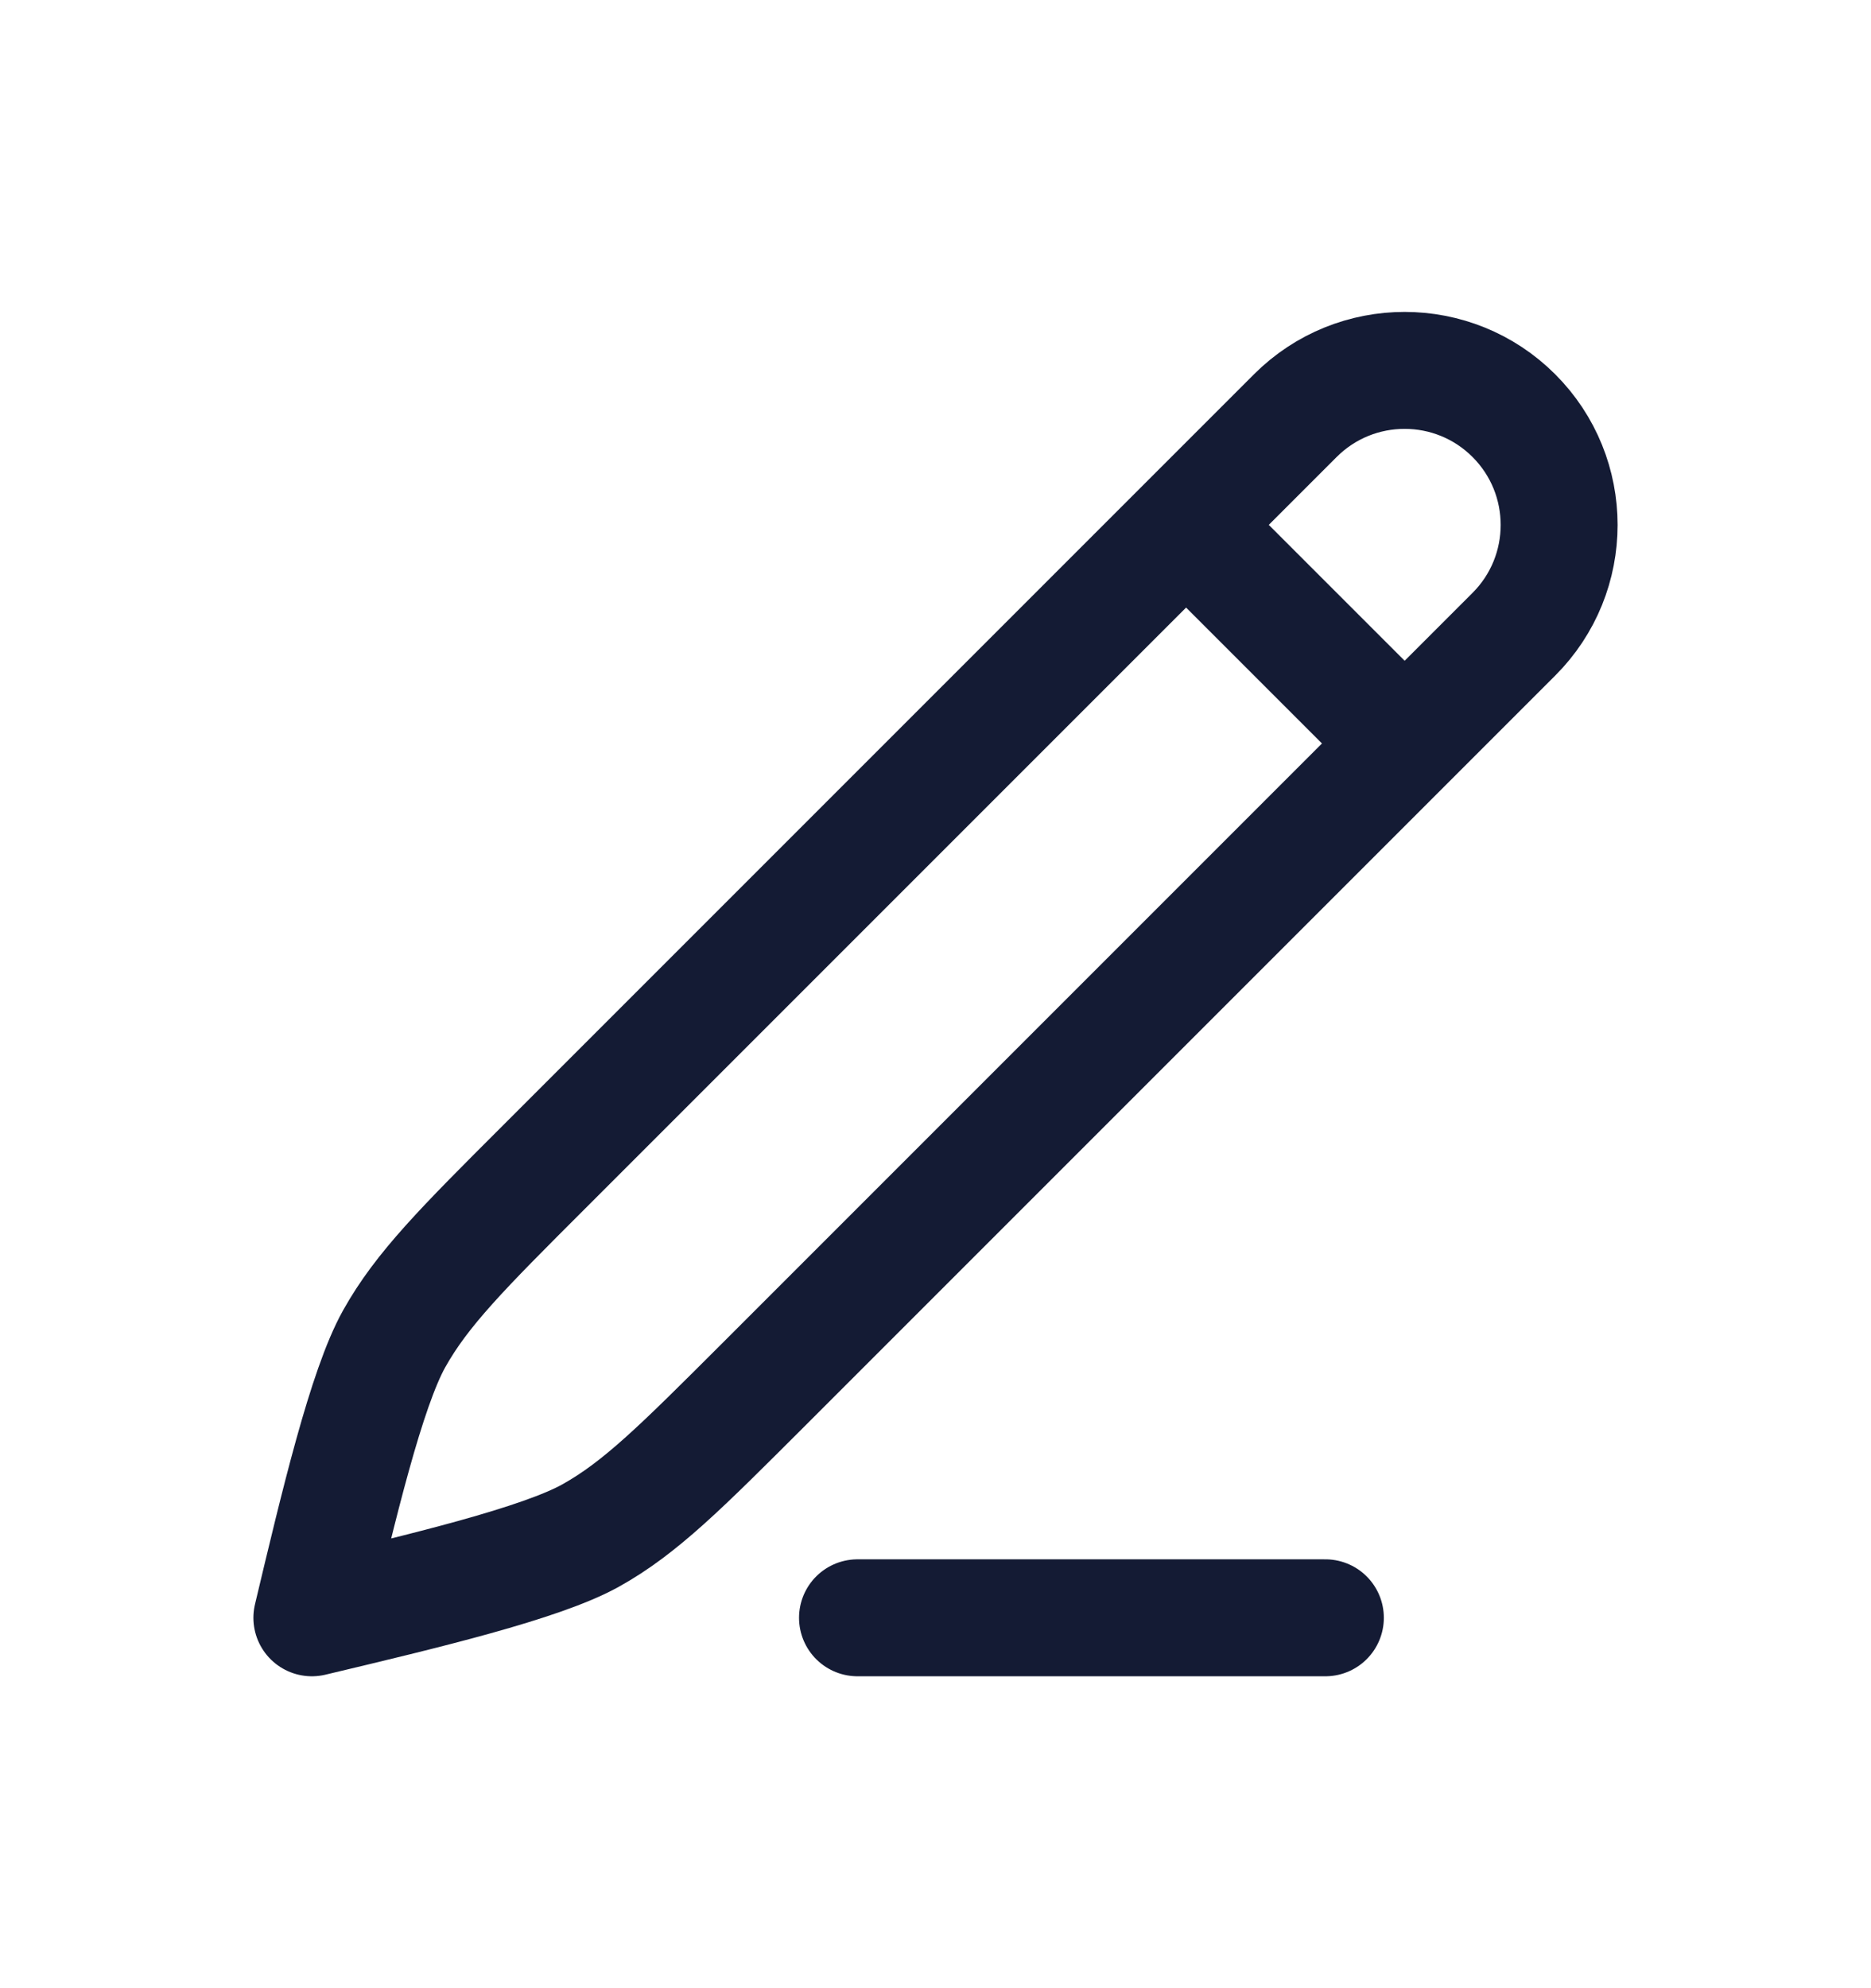 <svg width="16" height="17" viewBox="0 0 16 17" fill="none" xmlns="http://www.w3.org/2000/svg">
<path d="M10.143 4.488L11.077 3.554C11.593 3.038 12.43 3.038 12.946 3.554C13.462 4.07 13.462 4.907 12.946 5.423L12.012 6.357M10.143 4.488L4.653 9.978C3.956 10.674 3.608 11.023 3.371 11.447C3.133 11.872 2.895 12.875 2.667 13.833C3.625 13.605 4.628 13.366 5.052 13.129C5.477 12.892 5.825 12.543 6.522 11.847L12.012 6.357M10.143 4.488L12.012 6.357" stroke="#141B34" stroke-linecap="round" stroke-linejoin="round"/>
<path d="M7.333 13.833H11.334" stroke="#141B34" stroke-linecap="round"/>
</svg>

